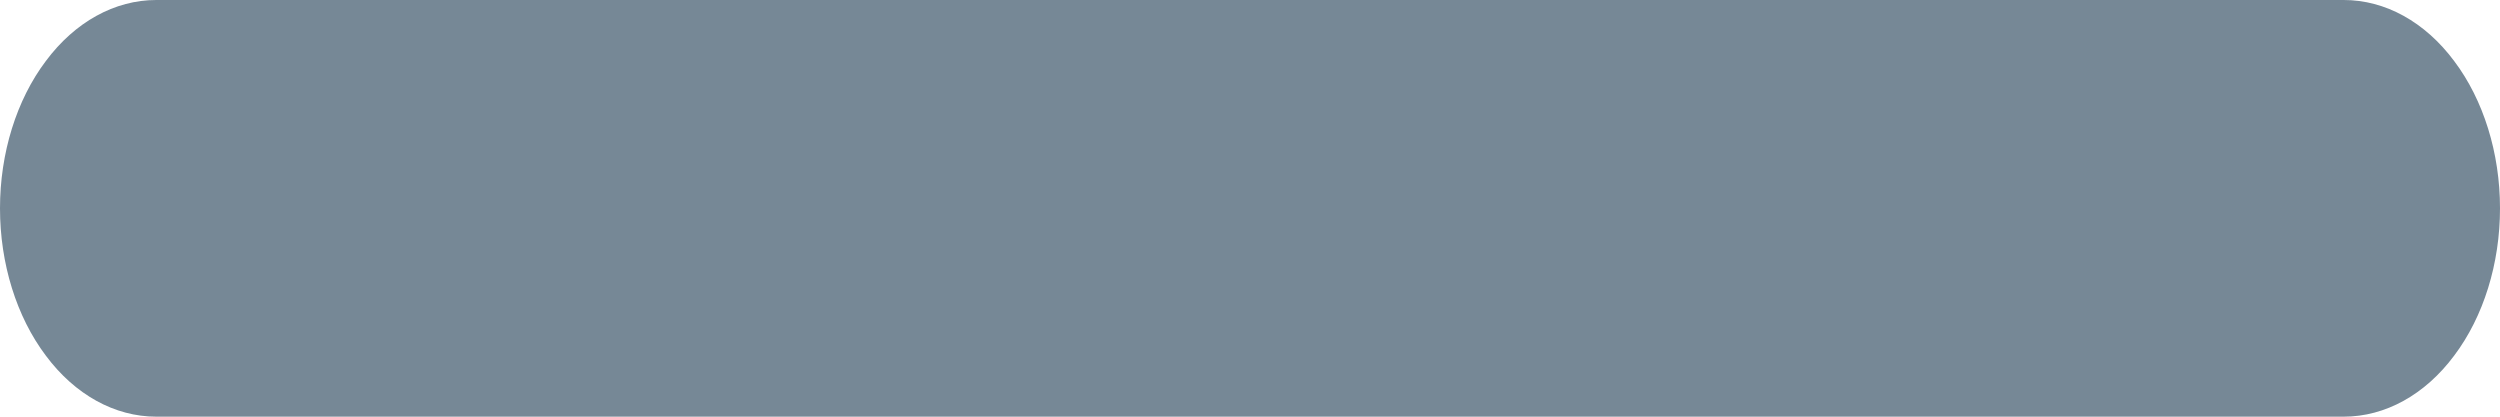 <svg width="12" height="2" viewBox="0 0 12 2" fill="none" xmlns="http://www.w3.org/2000/svg">
<path d="M11.25 2H0.75C0.551 2 0.36 1.895 0.22 1.707C0.079 1.52 0 1.265 0 1C0 0.735 0.079 0.48 0.22 0.293C0.36 0.105 0.551 0 0.75 0H11.25C11.449 0 11.64 0.105 11.78 0.293C11.921 0.48 12 0.735 12 1C12 1.265 11.921 1.52 11.78 1.707C11.64 1.895 11.449 2 11.25 2Z" fill="#768896"/>
</svg>
